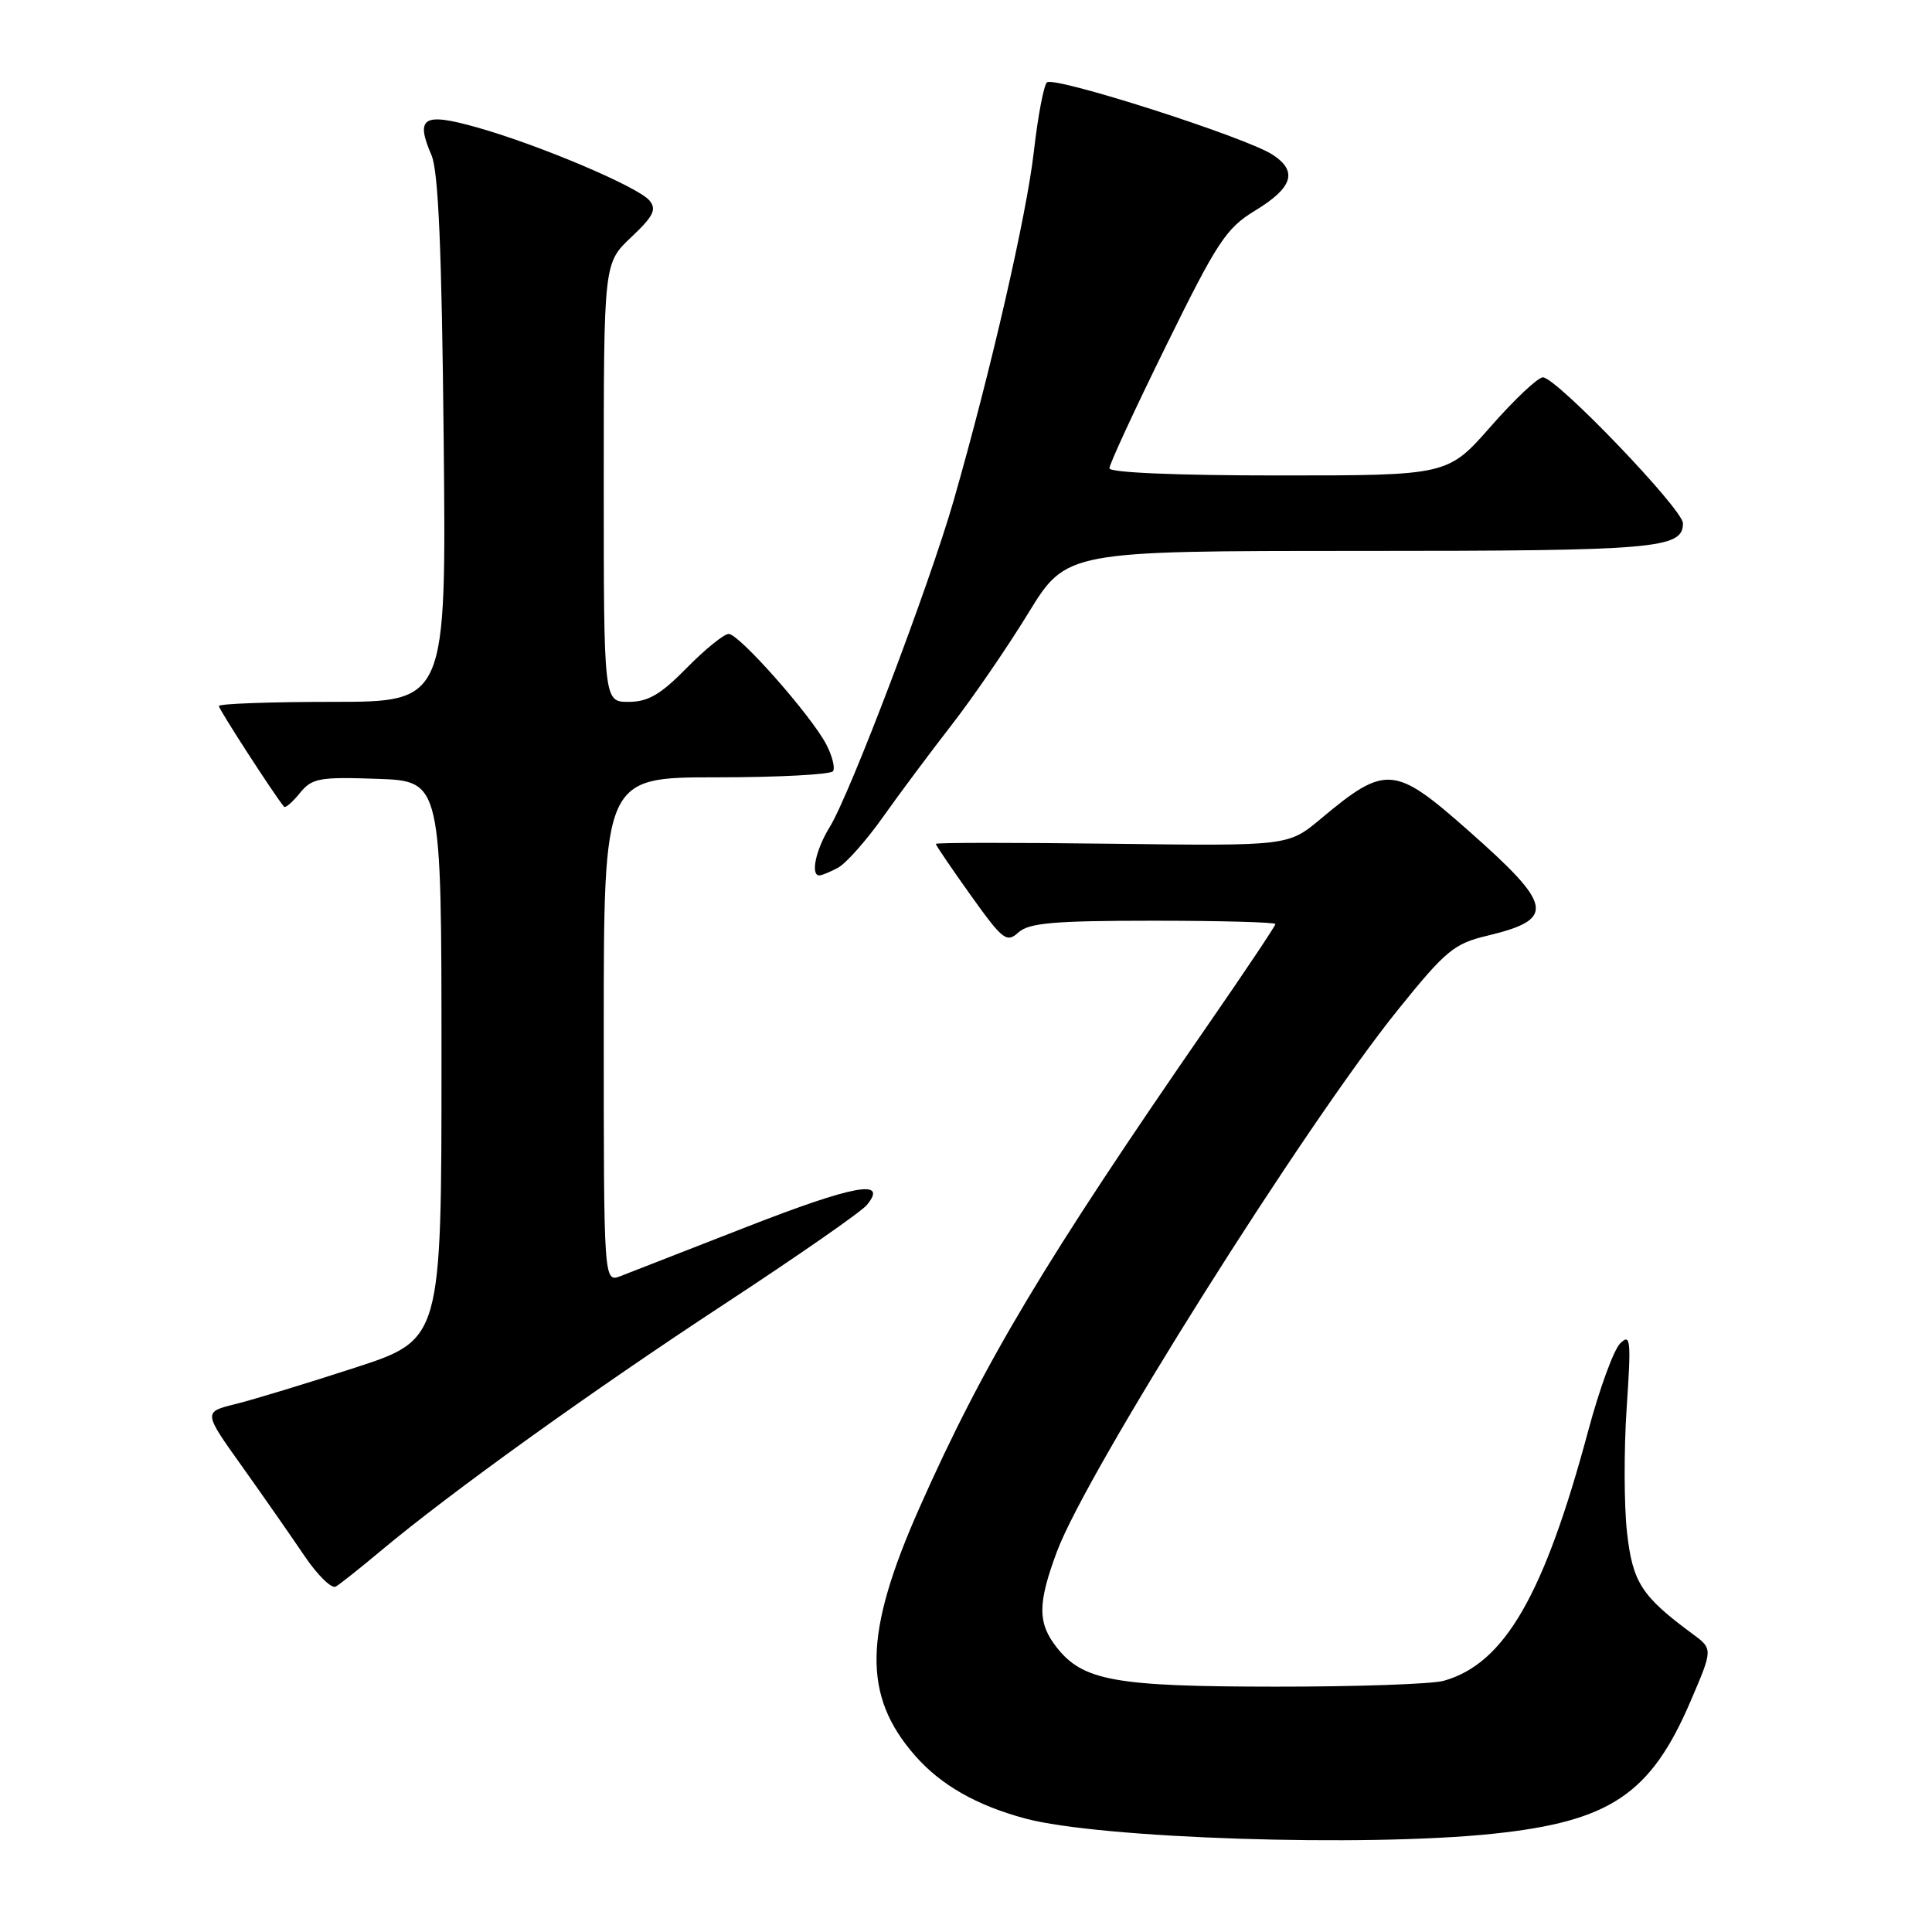 <?xml version="1.0" encoding="UTF-8" standalone="no"?>
<!DOCTYPE svg PUBLIC "-//W3C//DTD SVG 1.1//EN" "http://www.w3.org/Graphics/SVG/1.1/DTD/svg11.dtd" >
<svg xmlns="http://www.w3.org/2000/svg" xmlns:xlink="http://www.w3.org/1999/xlink" version="1.1" viewBox="0 0 256 256">
 <g >
 <path fill="currentColor"
d=" M 197.86 242.98 C 213.36 241.35 218.73 237.74 224.01 225.42 C 226.98 218.50 226.98 218.50 224.27 216.50 C 217.51 211.51 216.34 209.70 215.59 203.07 C 215.19 199.55 215.17 192.13 215.54 186.58 C 216.15 177.53 216.06 176.65 214.69 178.00 C 213.84 178.82 211.95 184.00 210.47 189.50 C 204.60 211.38 199.35 220.47 191.28 222.72 C 189.75 223.15 179.72 223.50 169.00 223.49 C 147.76 223.48 143.50 222.72 140.02 218.29 C 137.47 215.05 137.48 212.47 140.07 205.54 C 144.04 194.94 172.87 149.14 185.22 133.82 C 191.56 125.95 192.66 125.04 197.06 123.99 C 206.19 121.80 205.87 120.03 194.49 109.99 C 184.76 101.40 183.60 101.31 174.99 108.51 C 170.69 112.10 170.69 112.10 147.34 111.80 C 134.50 111.64 124.00 111.64 124.00 111.82 C 124.00 112.00 126.08 115.06 128.62 118.62 C 132.88 124.58 133.38 124.97 134.95 123.55 C 136.34 122.29 139.64 122.00 152.83 122.00 C 161.72 122.00 169.00 122.20 169.00 122.44 C 169.00 122.68 165.01 128.65 160.14 135.69 C 138.46 167.04 130.36 180.58 121.85 199.75 C 114.42 216.49 114.27 224.68 121.26 232.64 C 124.67 236.53 129.39 239.22 135.84 240.96 C 145.74 243.62 180.87 244.77 197.86 242.98 Z  M 50.50 205.46 C 59.82 197.67 78.51 184.25 96.04 172.76 C 105.64 166.46 114.11 160.58 114.86 159.67 C 117.76 156.17 113.18 157.01 98.94 162.57 C 91.00 165.67 83.49 168.60 82.25 169.08 C 80.00 169.95 80.00 169.95 80.00 136.48 C 80.00 103.00 80.00 103.00 94.94 103.00 C 103.16 103.00 110.11 102.63 110.39 102.18 C 110.67 101.73 110.27 100.14 109.49 98.65 C 107.53 94.86 97.94 84.00 96.56 84.00 C 95.93 84.00 93.43 86.03 91.00 88.50 C 87.54 92.03 85.87 93.00 83.29 93.00 C 80.00 93.00 80.00 93.00 80.00 63.93 C 80.00 34.87 80.00 34.87 83.63 31.44 C 86.58 28.66 87.04 27.75 86.06 26.57 C 84.55 24.76 71.52 19.23 63.20 16.88 C 56.08 14.87 55.00 15.53 57.18 20.58 C 58.09 22.69 58.54 33.18 58.79 58.25 C 59.14 93.00 59.14 93.00 44.07 93.00 C 35.78 93.00 29.00 93.25 29.00 93.55 C 29.00 93.99 36.27 105.23 37.63 106.89 C 37.81 107.11 38.75 106.30 39.72 105.10 C 41.34 103.11 42.27 102.93 50.00 103.20 C 58.50 103.50 58.50 103.50 58.50 140.50 C 58.50 177.50 58.50 177.50 47.00 181.24 C 40.67 183.30 33.57 185.46 31.22 186.04 C 26.93 187.10 26.93 187.10 32.07 194.30 C 34.89 198.26 38.61 203.60 40.34 206.16 C 42.07 208.72 43.94 210.55 44.49 210.23 C 45.05 209.91 47.75 207.76 50.50 205.46 Z  M 111.04 114.98 C 112.10 114.41 114.79 111.38 117.02 108.23 C 119.25 105.08 123.36 99.58 126.14 96.00 C 128.92 92.42 133.47 85.79 136.25 81.25 C 141.31 73.00 141.31 73.00 180.22 73.00 C 219.52 73.00 223.00 72.70 223.00 69.34 C 223.00 67.48 206.22 50.00 204.44 50.00 C 203.78 50.00 200.68 52.92 197.54 56.50 C 191.83 63.00 191.83 63.00 169.42 63.00 C 155.85 63.00 147.00 62.62 147.00 62.05 C 147.00 61.52 150.38 54.21 154.52 45.80 C 161.28 32.05 162.47 30.24 166.27 27.93 C 171.31 24.87 172.00 22.70 168.63 20.50 C 165.11 18.19 139.66 10.04 138.72 10.92 C 138.30 11.32 137.52 15.44 136.99 20.08 C 136.03 28.51 131.29 49.15 126.36 66.34 C 123.16 77.48 112.62 105.26 109.94 109.59 C 108.09 112.59 107.36 116.00 108.57 116.00 C 108.88 116.00 109.99 115.54 111.04 114.98 Z "/>
</g>
</svg>